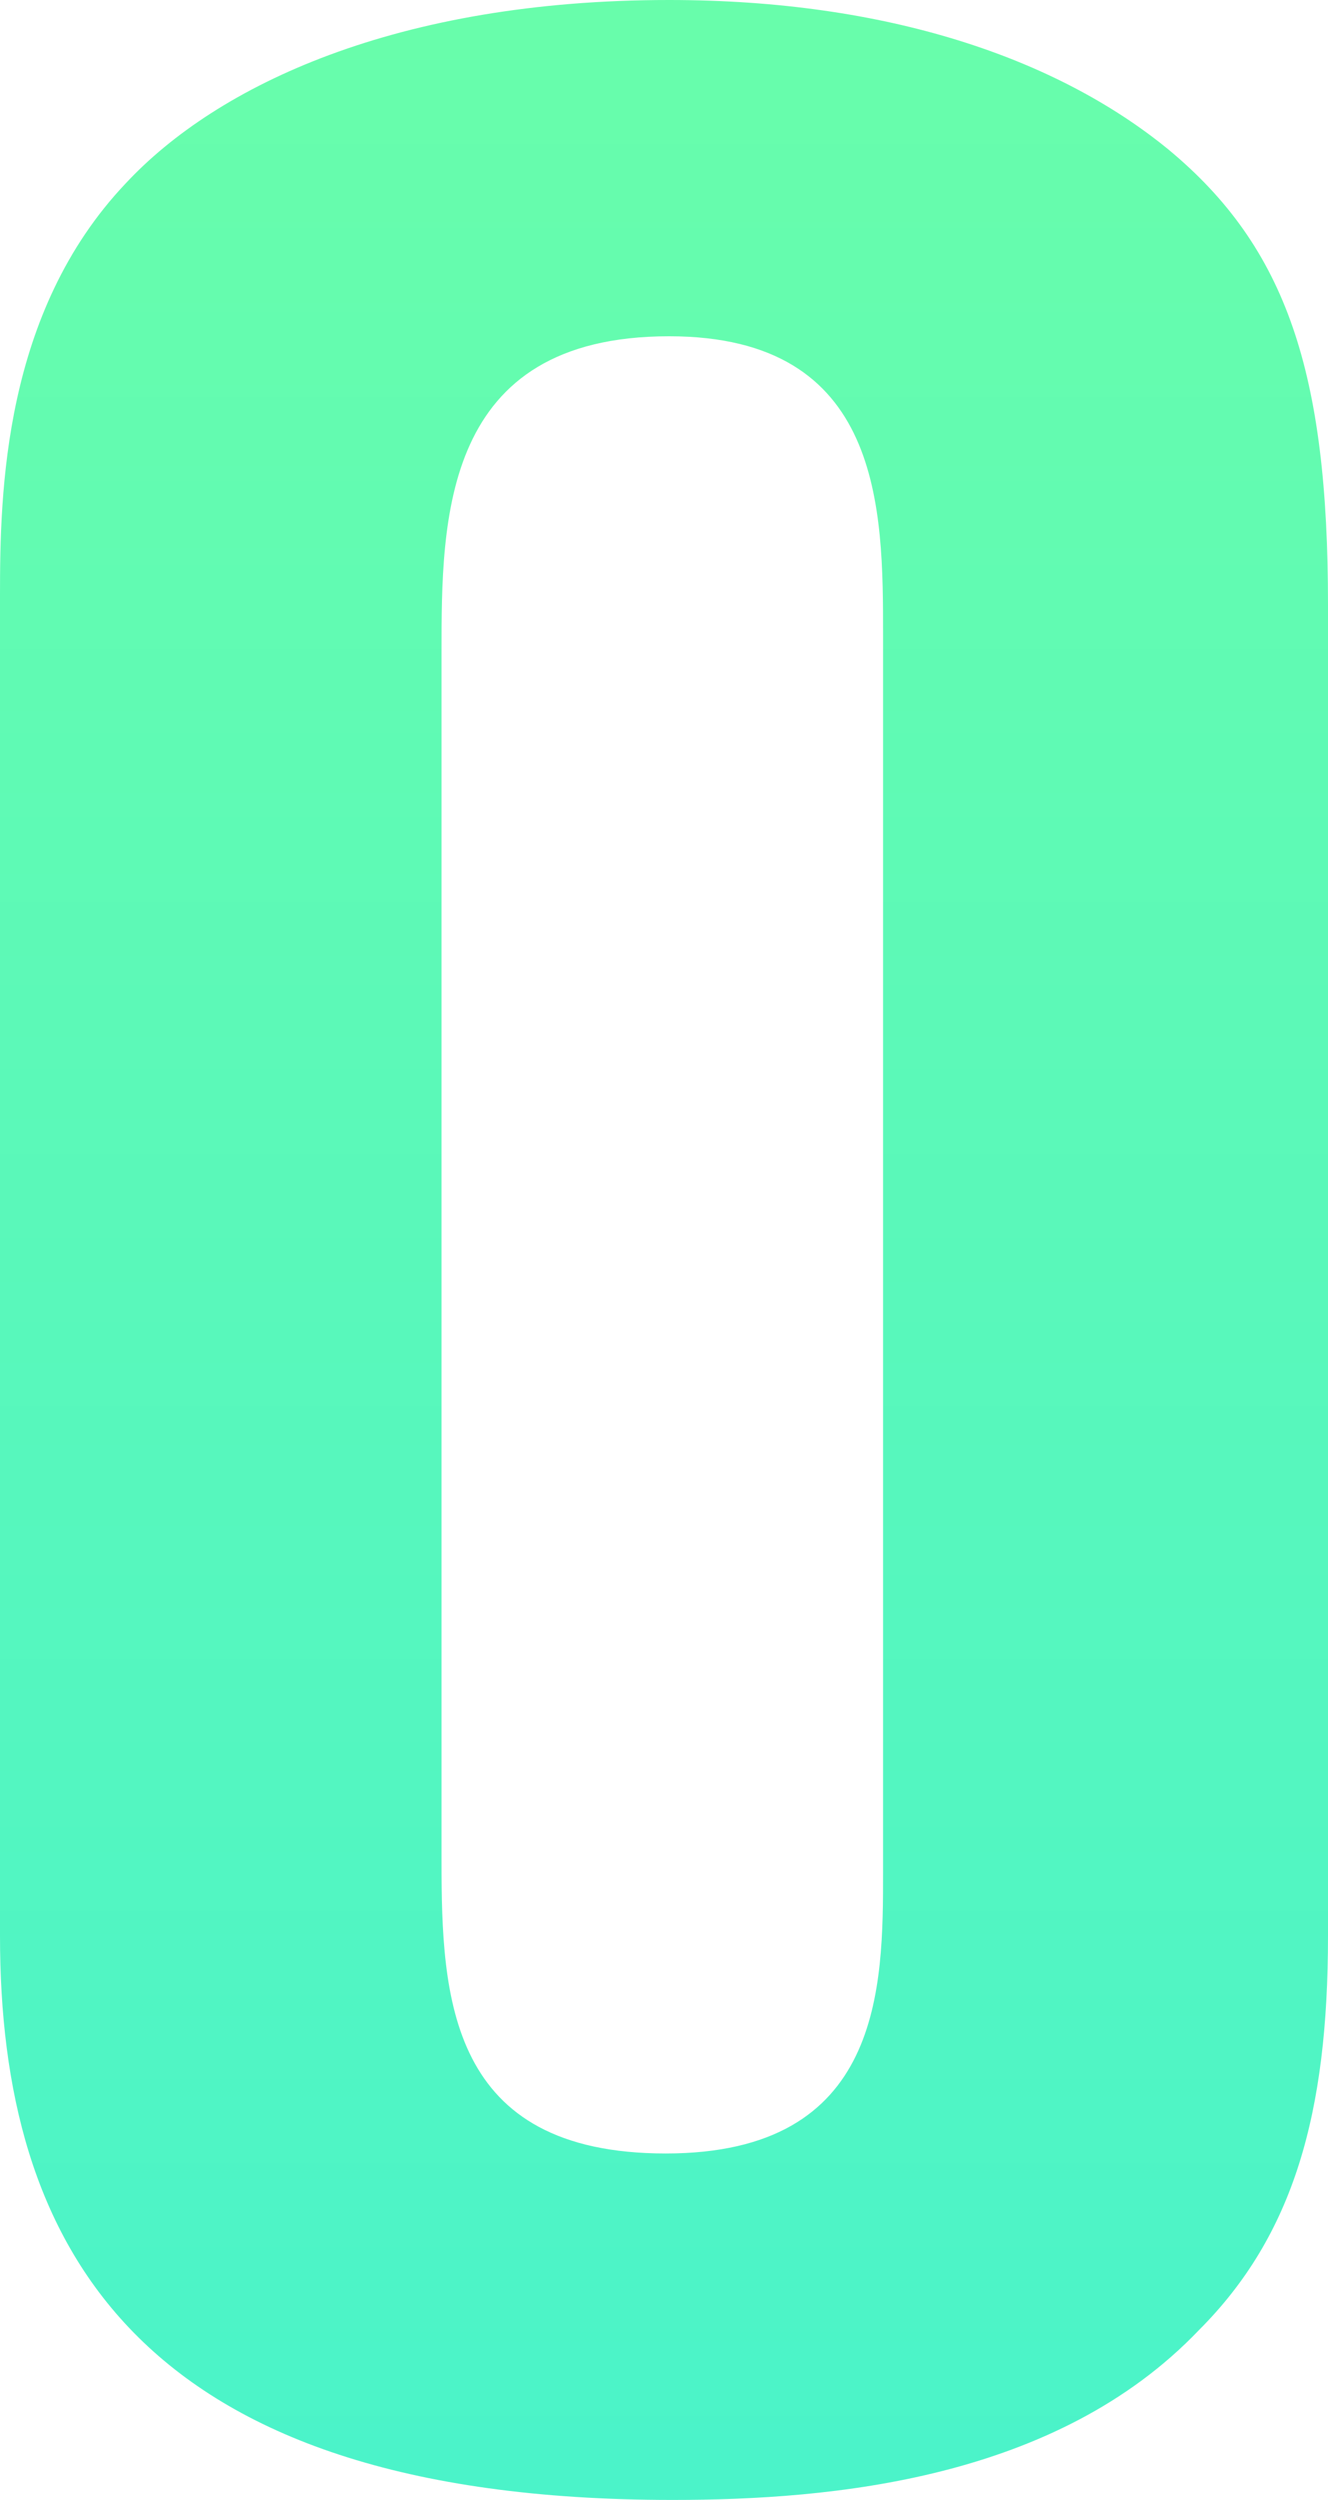 <!-- Generator: Adobe Illustrator 19.0.0, SVG Export Plug-In  -->
<svg version="1.1"
	 xmlns="http://www.w3.org/2000/svg" xmlns:xlink="http://www.w3.org/1999/xlink" xmlns:a="http://ns.adobe.com/AdobeSVGViewerExtensions/3.0/"
	 x="0px" y="0px" width="78.2px" height="147.2px" viewBox="0 0 78.2 147.2" style="enable-background:new 0 0 78.2 147.2;"
	 xml:space="preserve">
<style type="text/css">
	.st0{fill:url(#SVGID_1_);}
	.st1{fill:url(#SVGID_2_);}
</style>
<defs>
</defs>
<linearGradient id="SVGID_1_" gradientUnits="userSpaceOnUse" x1="39.1" y1="1.06" x2="39.1" y2="322.772">
	<stop  offset="0" style="stop-color:#68FDAB"/>
	<stop  offset="0.97" style="stop-color:#29E8EC"/>
	<stop  offset="1" style="stop-color:#27E7EE"/>
</linearGradient>
<path class="st0" d="M78.2,114c0,10.4-2,17.6-7.6,23.2c-8.4,8.8-21.6,10-31,10C7.8,147.2,0,132,0,114V35c0-6,0.2-16.6,7.4-24.2
	C12.8,5,23.4,0,39.4,0c12.8,0,22.8,3.4,29.4,8.8c7,5.8,9.4,13.2,9.4,26.8V114z M52,37.4c0-7.4,0-17.6-12.6-17.6
	C26,19.8,26,30.6,26,38.4v71.2c0,8,0.4,17.2,13.2,17.2S52,117,52,110.2V37.4z"/>
</svg>
